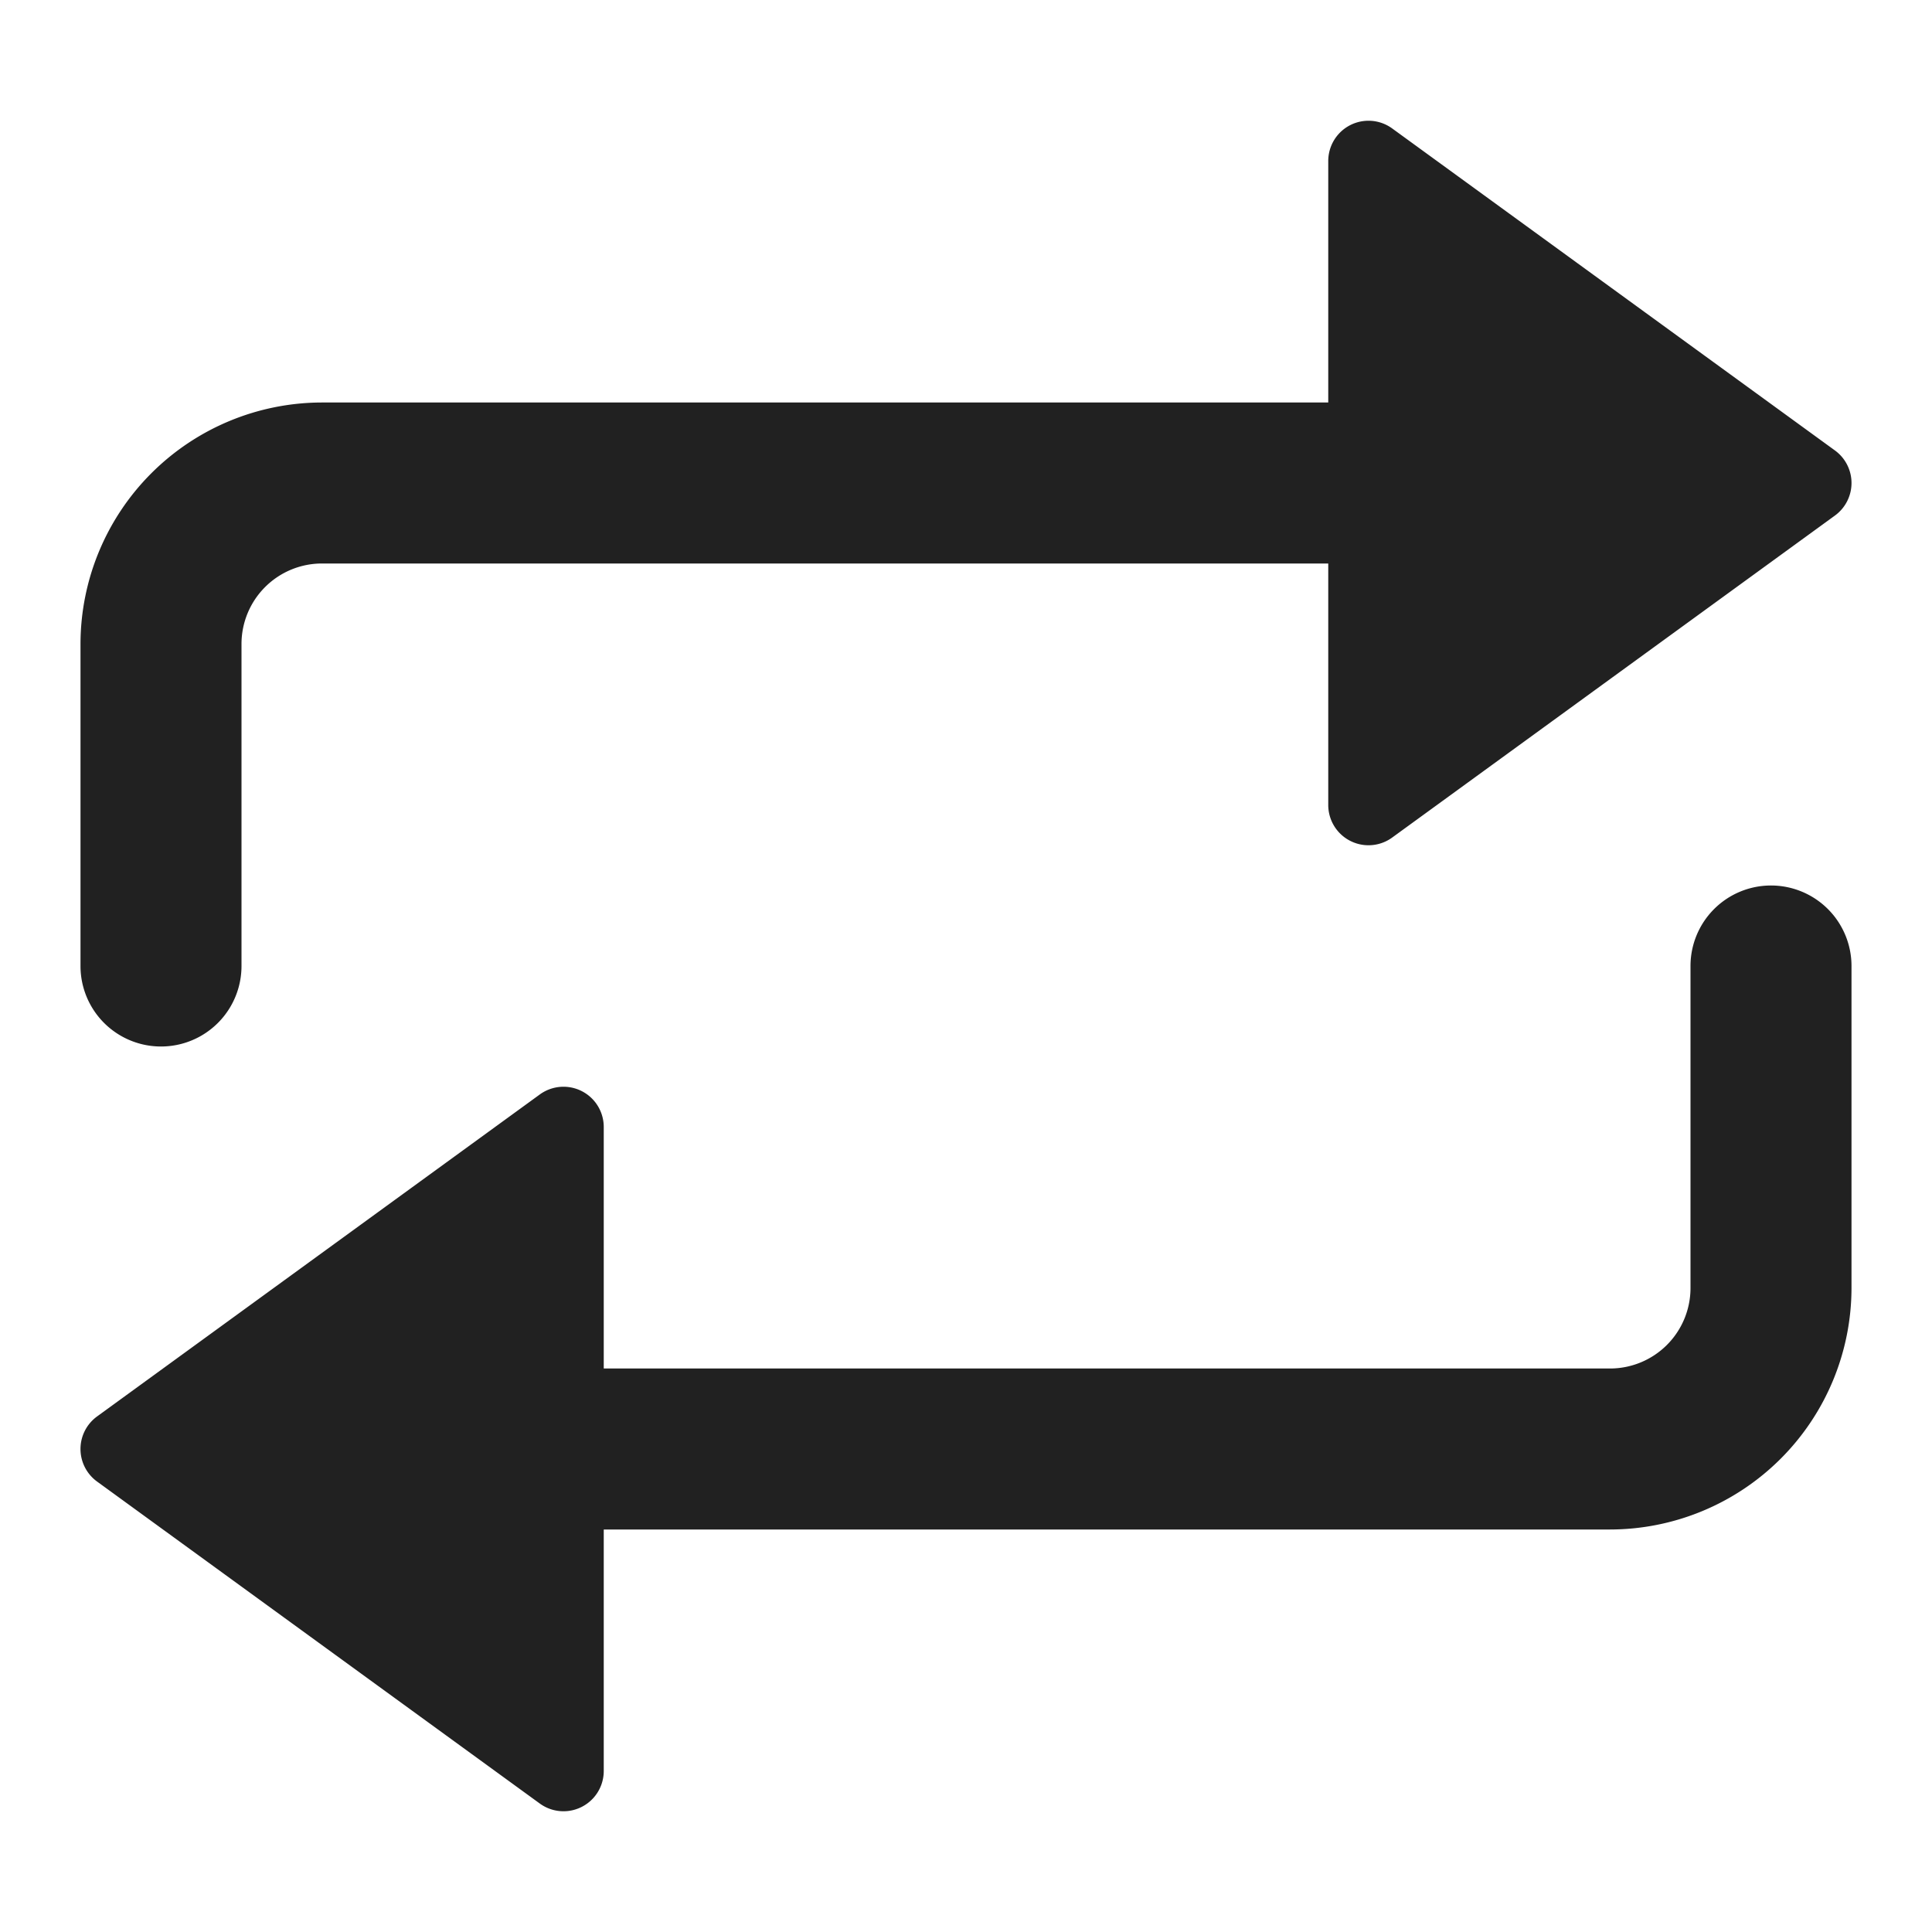 <svg xmlns="http://www.w3.org/2000/svg" height="48" width="48" viewBox="0 0 48 48"><title>loop</title><g fill="#212121" class="nc-icon-wrapper"><path data-color="color-2" d="M44,22a2,2,0,0,0-2,2v8a2,2,0,0,1-2,2H15V28a1,1,0,0,0-1.588-.809l-11,8a1,1,0,0,0,0,1.618l11,8A1,1,0,0,0,15,44V38H40a6.006,6.006,0,0,0,6-6V24A2,2,0,0,0,44,22Z" fill="#212121"></path><path d="M45.588,11.191l-11-8A1,1,0,0,0,33,4v6H8a6.006,6.006,0,0,0-6,6v8a2,2,0,0,0,4,0V16a2,2,0,0,1,2-2H33v6a1,1,0,0,0,1.588.809l11-8a1,1,0,0,0,0-1.618Z" fill="#212121"></path></g></svg>